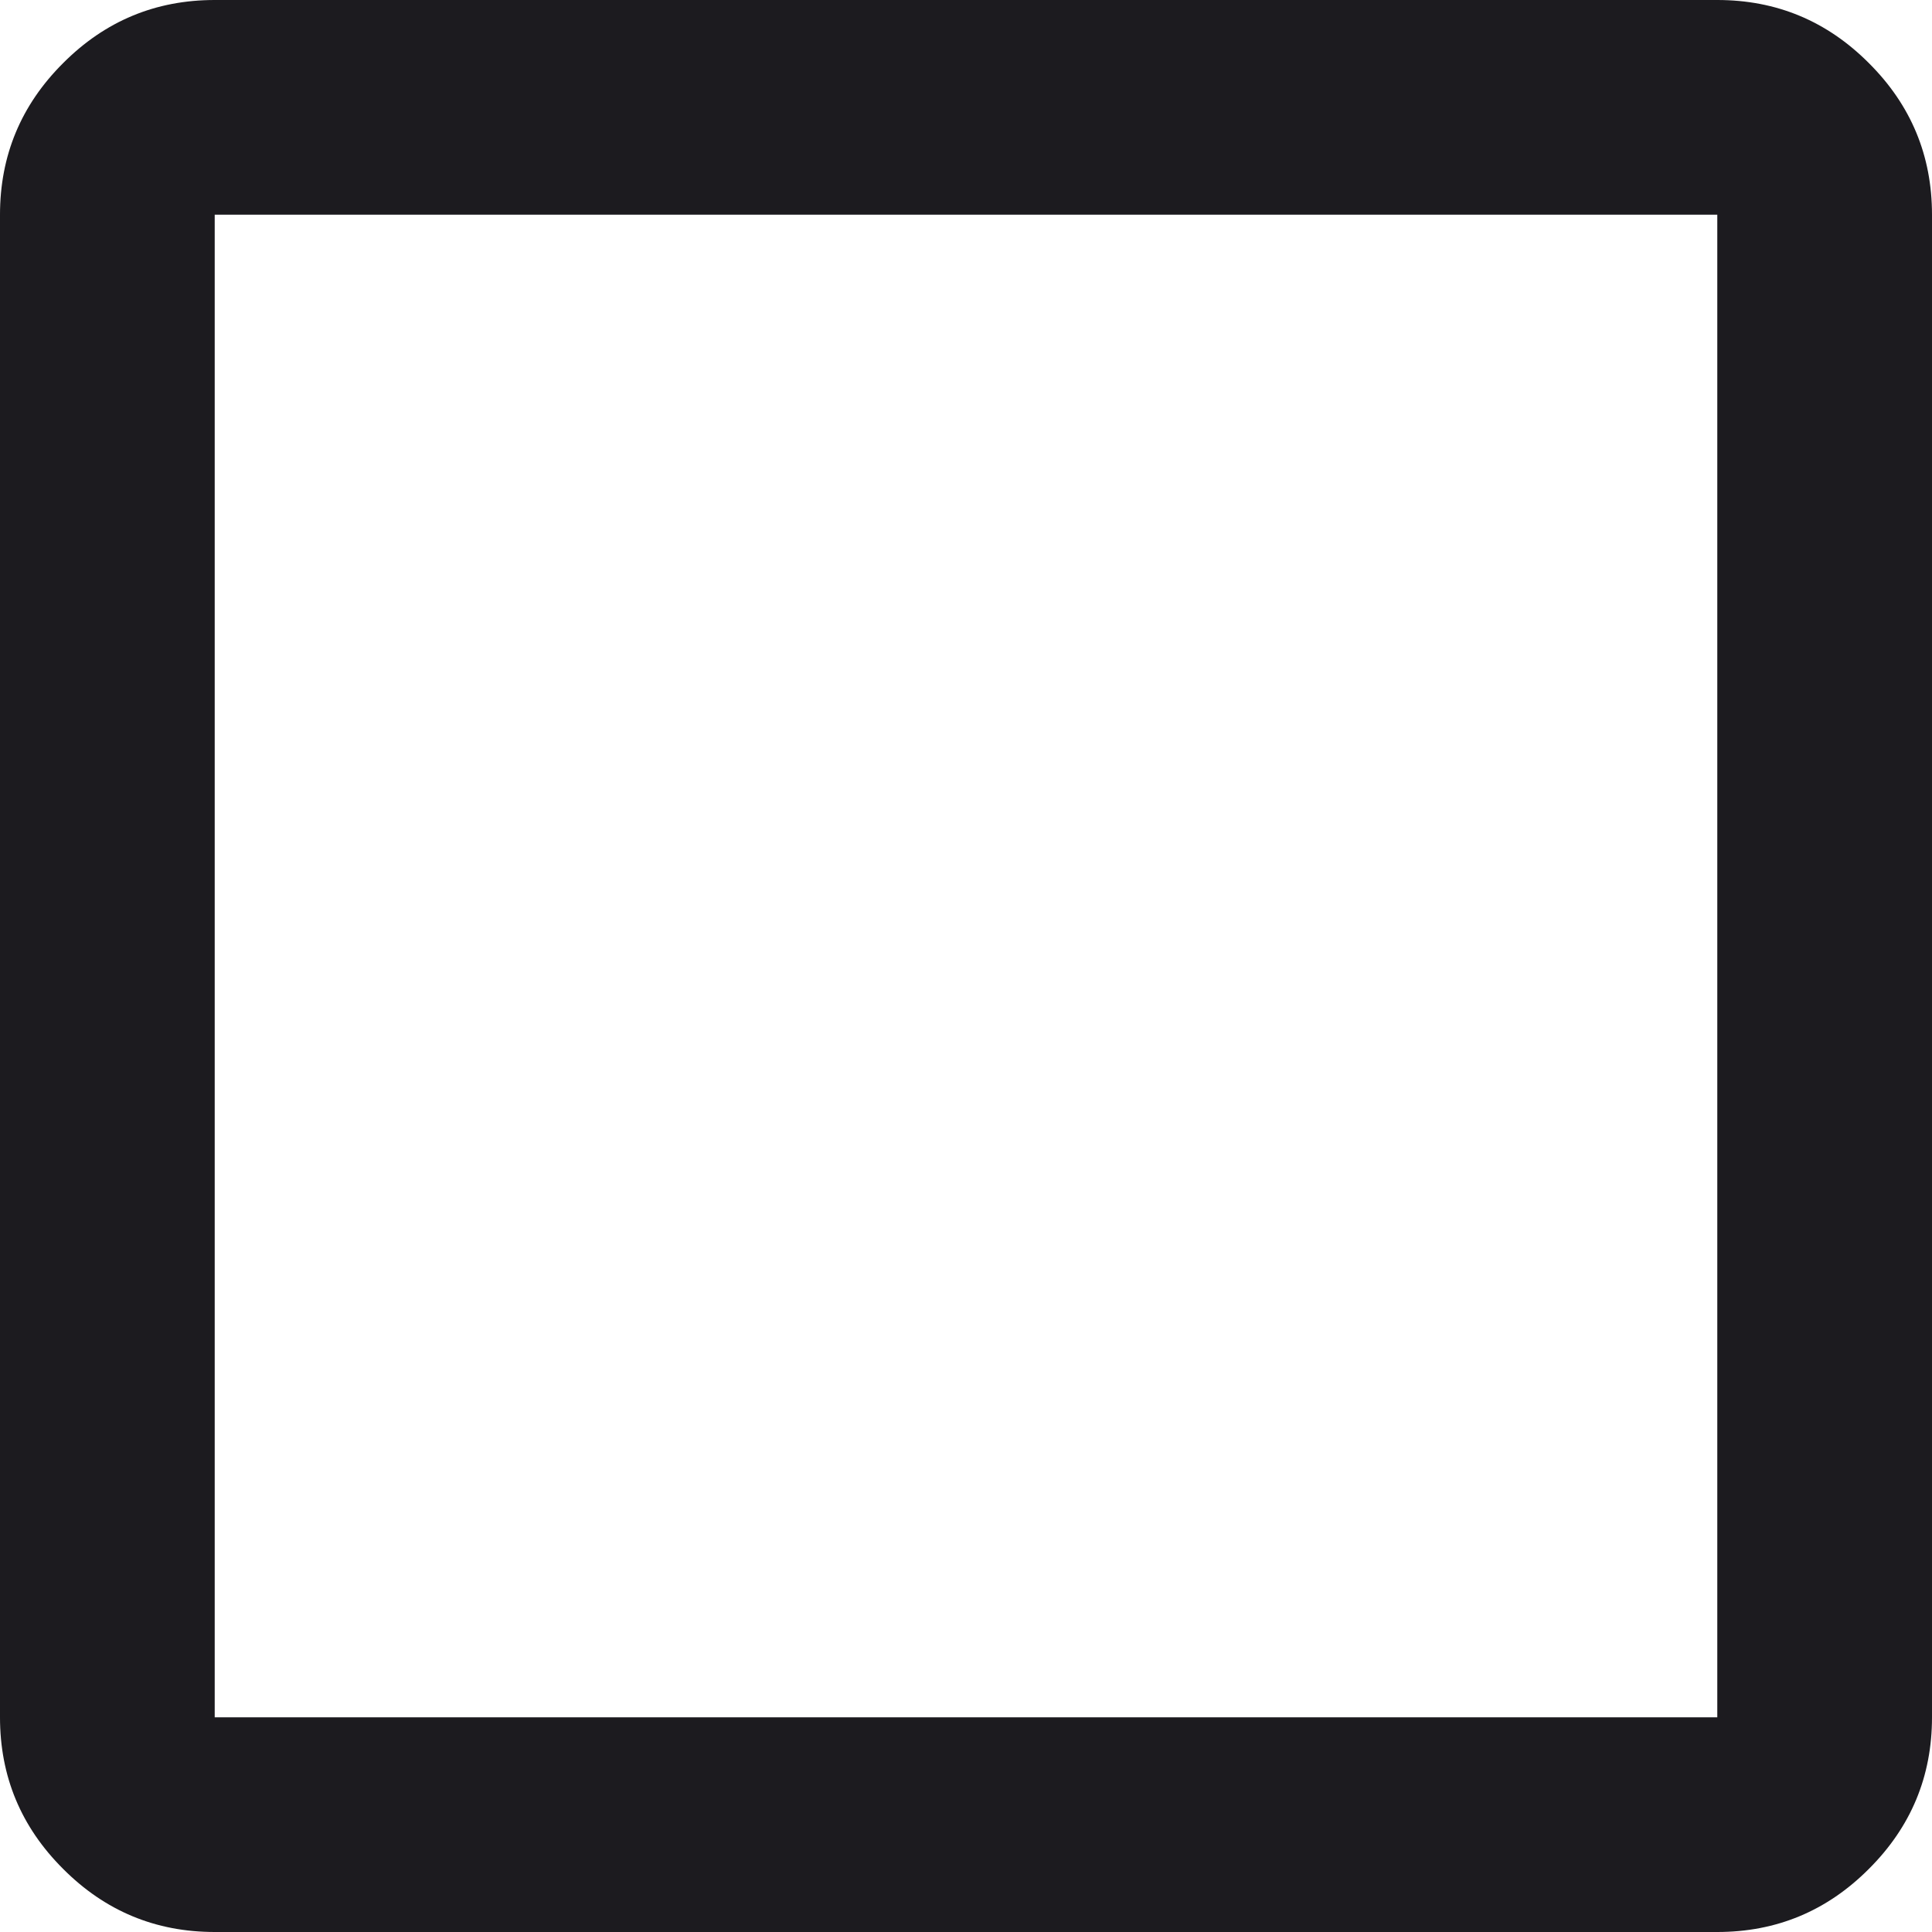 <svg width="15" height="15" viewBox="0 0 15 15" fill="none" xmlns="http://www.w3.org/2000/svg">
<mask id="mask0_4_132" style="mask-type:alpha" maskUnits="userSpaceOnUse" x="-3" y="-3" width="21" height="21">
<rect x="-2.5" y="-2.5" width="20" height="20" fill="#D9D9D9"/>
</mask>
<g mask="url(#mask0_4_132)">
<path d="M1.667 15C1.208 15 0.816 14.837 0.49 14.51C0.163 14.184 0 13.792 0 13.333V1.667C0 1.208 0.163 0.816 0.49 0.49C0.816 0.163 1.208 0 1.667 0H13.333C13.792 0 14.184 0.163 14.51 0.49C14.837 0.816 15 1.208 15 1.667V13.333C15 13.792 14.837 14.184 14.51 14.51C14.184 14.837 13.792 15 13.333 15H1.667ZM1.667 13.333H13.333V1.667H1.667V13.333Z" fill="#1C1B1F"/>
</g>
</svg>
